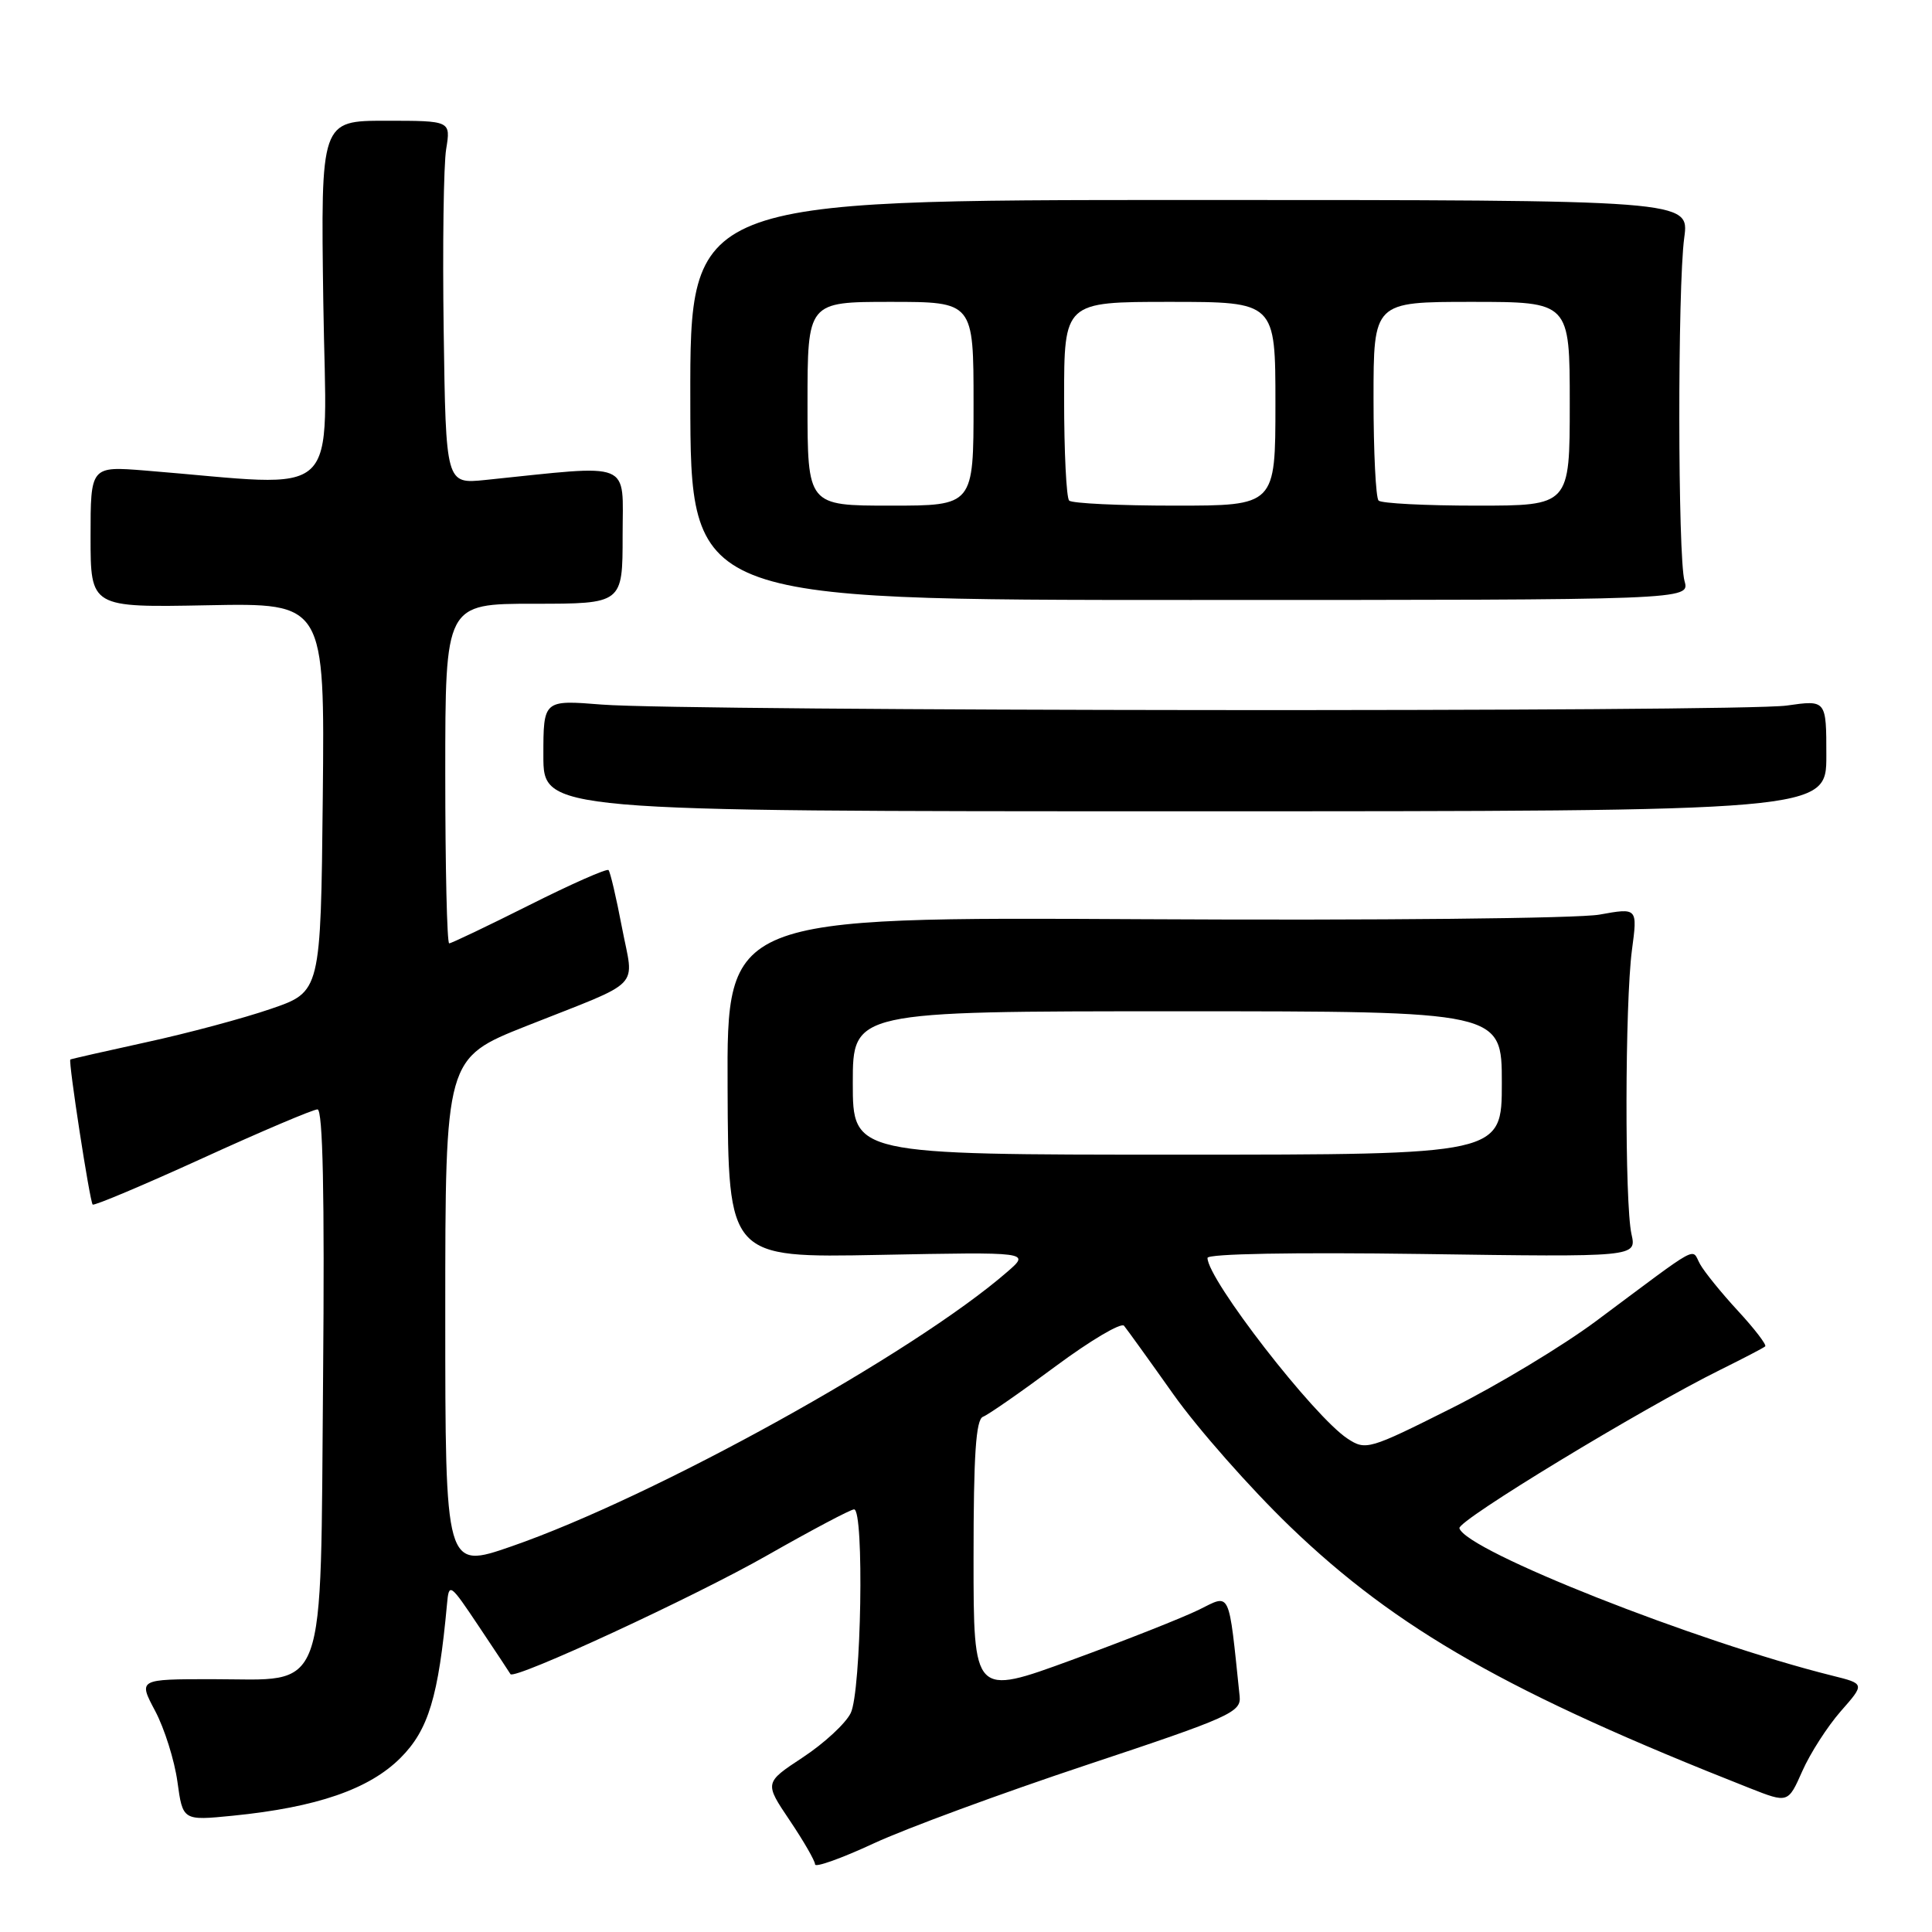 <?xml version="1.0" encoding="UTF-8" standalone="no"?>
<!DOCTYPE svg PUBLIC "-//W3C//DTD SVG 1.1//EN" "http://www.w3.org/Graphics/SVG/1.1/DTD/svg11.dtd" >
<svg xmlns="http://www.w3.org/2000/svg" xmlns:xlink="http://www.w3.org/1999/xlink" version="1.1" viewBox="0 0 256 256">
 <g >
 <path fill="currentColor"
d=" M 144.00 233.86 C 163.01 227.54 164.48 226.88 164.26 224.77 C 162.77 210.46 163.11 211.20 158.88 213.29 C 156.75 214.34 149.15 217.35 142.00 219.96 C 129.00 224.72 129.00 224.72 129.00 206.47 C 129.00 192.79 129.31 188.09 130.25 187.73 C 130.94 187.47 135.27 184.46 139.87 181.04 C 144.47 177.63 148.55 175.21 148.94 175.67 C 149.32 176.13 152.27 180.22 155.49 184.77 C 158.71 189.31 165.66 197.19 170.93 202.27 C 185.06 215.88 199.99 224.38 231.85 236.94 C 236.93 238.94 236.93 238.94 238.82 234.67 C 239.86 232.32 242.15 228.76 243.91 226.75 C 247.11 223.11 247.11 223.11 242.81 222.04 C 224.78 217.55 194.24 205.48 193.38 202.50 C 193.09 201.50 217.61 186.62 228.00 181.48 C 231.03 179.98 233.68 178.60 233.90 178.40 C 234.11 178.20 232.50 176.09 230.30 173.71 C 228.11 171.34 225.84 168.54 225.27 167.51 C 224.06 165.36 225.65 164.50 211.50 175.04 C 207.10 178.32 198.45 183.54 192.27 186.63 C 181.41 192.08 180.97 192.21 178.56 190.63 C 174.08 187.69 160.00 169.53 160.00 166.68 C 160.00 166.13 171.39 165.92 188.43 166.16 C 216.86 166.57 216.86 166.57 216.18 163.53 C 215.27 159.47 215.31 132.93 216.24 125.89 C 216.99 120.28 216.99 120.28 211.94 121.19 C 209.15 121.70 182.29 121.97 151.61 121.80 C 96.31 121.50 96.31 121.50 96.41 144.09 C 96.50 166.67 96.50 166.67 116.50 166.28 C 136.50 165.89 136.50 165.89 133.50 168.50 C 121.04 179.34 86.74 198.33 67.75 204.91 C 59.00 207.94 59.00 207.94 59.00 174.08 C 59.00 140.22 59.00 140.22 69.75 135.95 C 85.46 129.72 84.00 131.22 82.41 122.88 C 81.66 118.94 80.86 115.52 80.63 115.29 C 80.40 115.06 75.67 117.15 70.12 119.94 C 64.58 122.72 59.80 125.00 59.52 125.00 C 59.23 125.00 59.00 114.88 59.00 102.50 C 59.00 80.00 59.00 80.00 70.75 80.00 C 82.50 80.00 82.50 80.00 82.50 70.95 C 82.50 60.91 84.10 61.56 64.29 63.60 C 59.08 64.13 59.08 64.13 58.79 43.82 C 58.63 32.64 58.78 21.81 59.12 19.75 C 59.73 16.00 59.73 16.00 51.12 16.00 C 42.50 16.00 42.50 16.00 42.84 40.11 C 43.23 66.99 45.87 64.50 19.25 62.35 C 12.00 61.77 12.00 61.77 12.00 71.13 C 12.00 80.50 12.00 80.50 27.52 80.20 C 43.03 79.90 43.03 79.90 42.77 105.66 C 42.50 131.42 42.50 131.42 35.89 133.68 C 32.26 134.93 24.84 136.92 19.39 138.10 C 13.95 139.29 9.42 140.32 9.32 140.39 C 9.03 140.61 11.90 159.23 12.28 159.61 C 12.47 159.80 19.01 157.04 26.82 153.48 C 34.63 149.91 41.50 147.00 42.07 147.00 C 42.78 147.00 43.02 158.25 42.81 182.47 C 42.43 225.53 43.55 222.50 28.13 222.50 C 18.32 222.50 18.32 222.50 20.56 226.71 C 21.79 229.03 23.12 233.25 23.51 236.09 C 24.22 241.25 24.22 241.25 30.86 240.59 C 41.97 239.48 48.92 237.08 53.07 232.93 C 56.77 229.23 58.10 224.84 59.23 212.55 C 59.49 209.68 59.61 209.76 63.48 215.55 C 65.67 218.82 67.54 221.65 67.64 221.83 C 68.10 222.65 92.10 211.55 101.68 206.08 C 107.55 202.74 112.72 200.00 113.17 200.00 C 114.53 200.00 114.13 224.18 112.72 227.00 C 112.04 228.38 109.19 231.01 106.38 232.86 C 101.28 236.22 101.28 236.22 104.64 241.21 C 106.49 243.96 108.00 246.58 108.00 247.04 C 108.00 247.49 111.49 246.25 115.75 244.27 C 120.01 242.29 132.72 237.61 144.00 233.86 Z  M 242.00 100.12 C 242.00 92.74 242.00 92.74 236.75 93.49 C 230.56 94.37 91.05 94.25 79.75 93.36 C 72.00 92.74 72.00 92.74 72.00 100.12 C 72.00 107.50 72.00 107.50 157.00 107.50 C 242.00 107.50 242.00 107.50 242.00 100.12 Z  M 223.21 77.00 C 222.31 73.82 222.28 38.13 223.17 31.50 C 223.85 26.50 223.85 26.50 157.64 26.50 C 91.43 26.50 91.43 26.50 91.47 53.00 C 91.50 79.50 91.50 79.50 157.71 79.50 C 223.91 79.50 223.91 79.50 223.21 77.00 Z  M 113.00 143.50 C 113.00 134.00 113.00 134.00 156.00 134.00 C 199.00 134.00 199.00 134.00 199.00 143.50 C 199.00 153.00 199.00 153.00 156.00 153.00 C 113.00 153.00 113.00 153.00 113.00 143.50 Z  M 107.00 53.50 C 107.00 40.00 107.00 40.00 118.00 40.00 C 129.00 40.00 129.00 40.00 129.00 53.50 C 129.00 67.00 129.00 67.00 118.00 67.00 C 107.00 67.00 107.00 67.00 107.00 53.50 Z  M 141.67 66.33 C 141.30 65.97 141.00 59.89 141.00 52.83 C 141.00 40.00 141.00 40.00 155.00 40.00 C 169.00 40.00 169.00 40.00 169.00 53.50 C 169.00 67.00 169.00 67.00 155.67 67.00 C 148.33 67.00 142.03 66.70 141.67 66.33 Z  M 182.67 66.33 C 182.30 65.97 182.00 59.89 182.00 52.83 C 182.00 40.00 182.00 40.00 195.00 40.00 C 208.00 40.00 208.00 40.00 208.00 53.50 C 208.00 67.00 208.00 67.00 195.67 67.00 C 188.88 67.00 183.03 66.70 182.67 66.33 Z "/>
</g>
</svg>